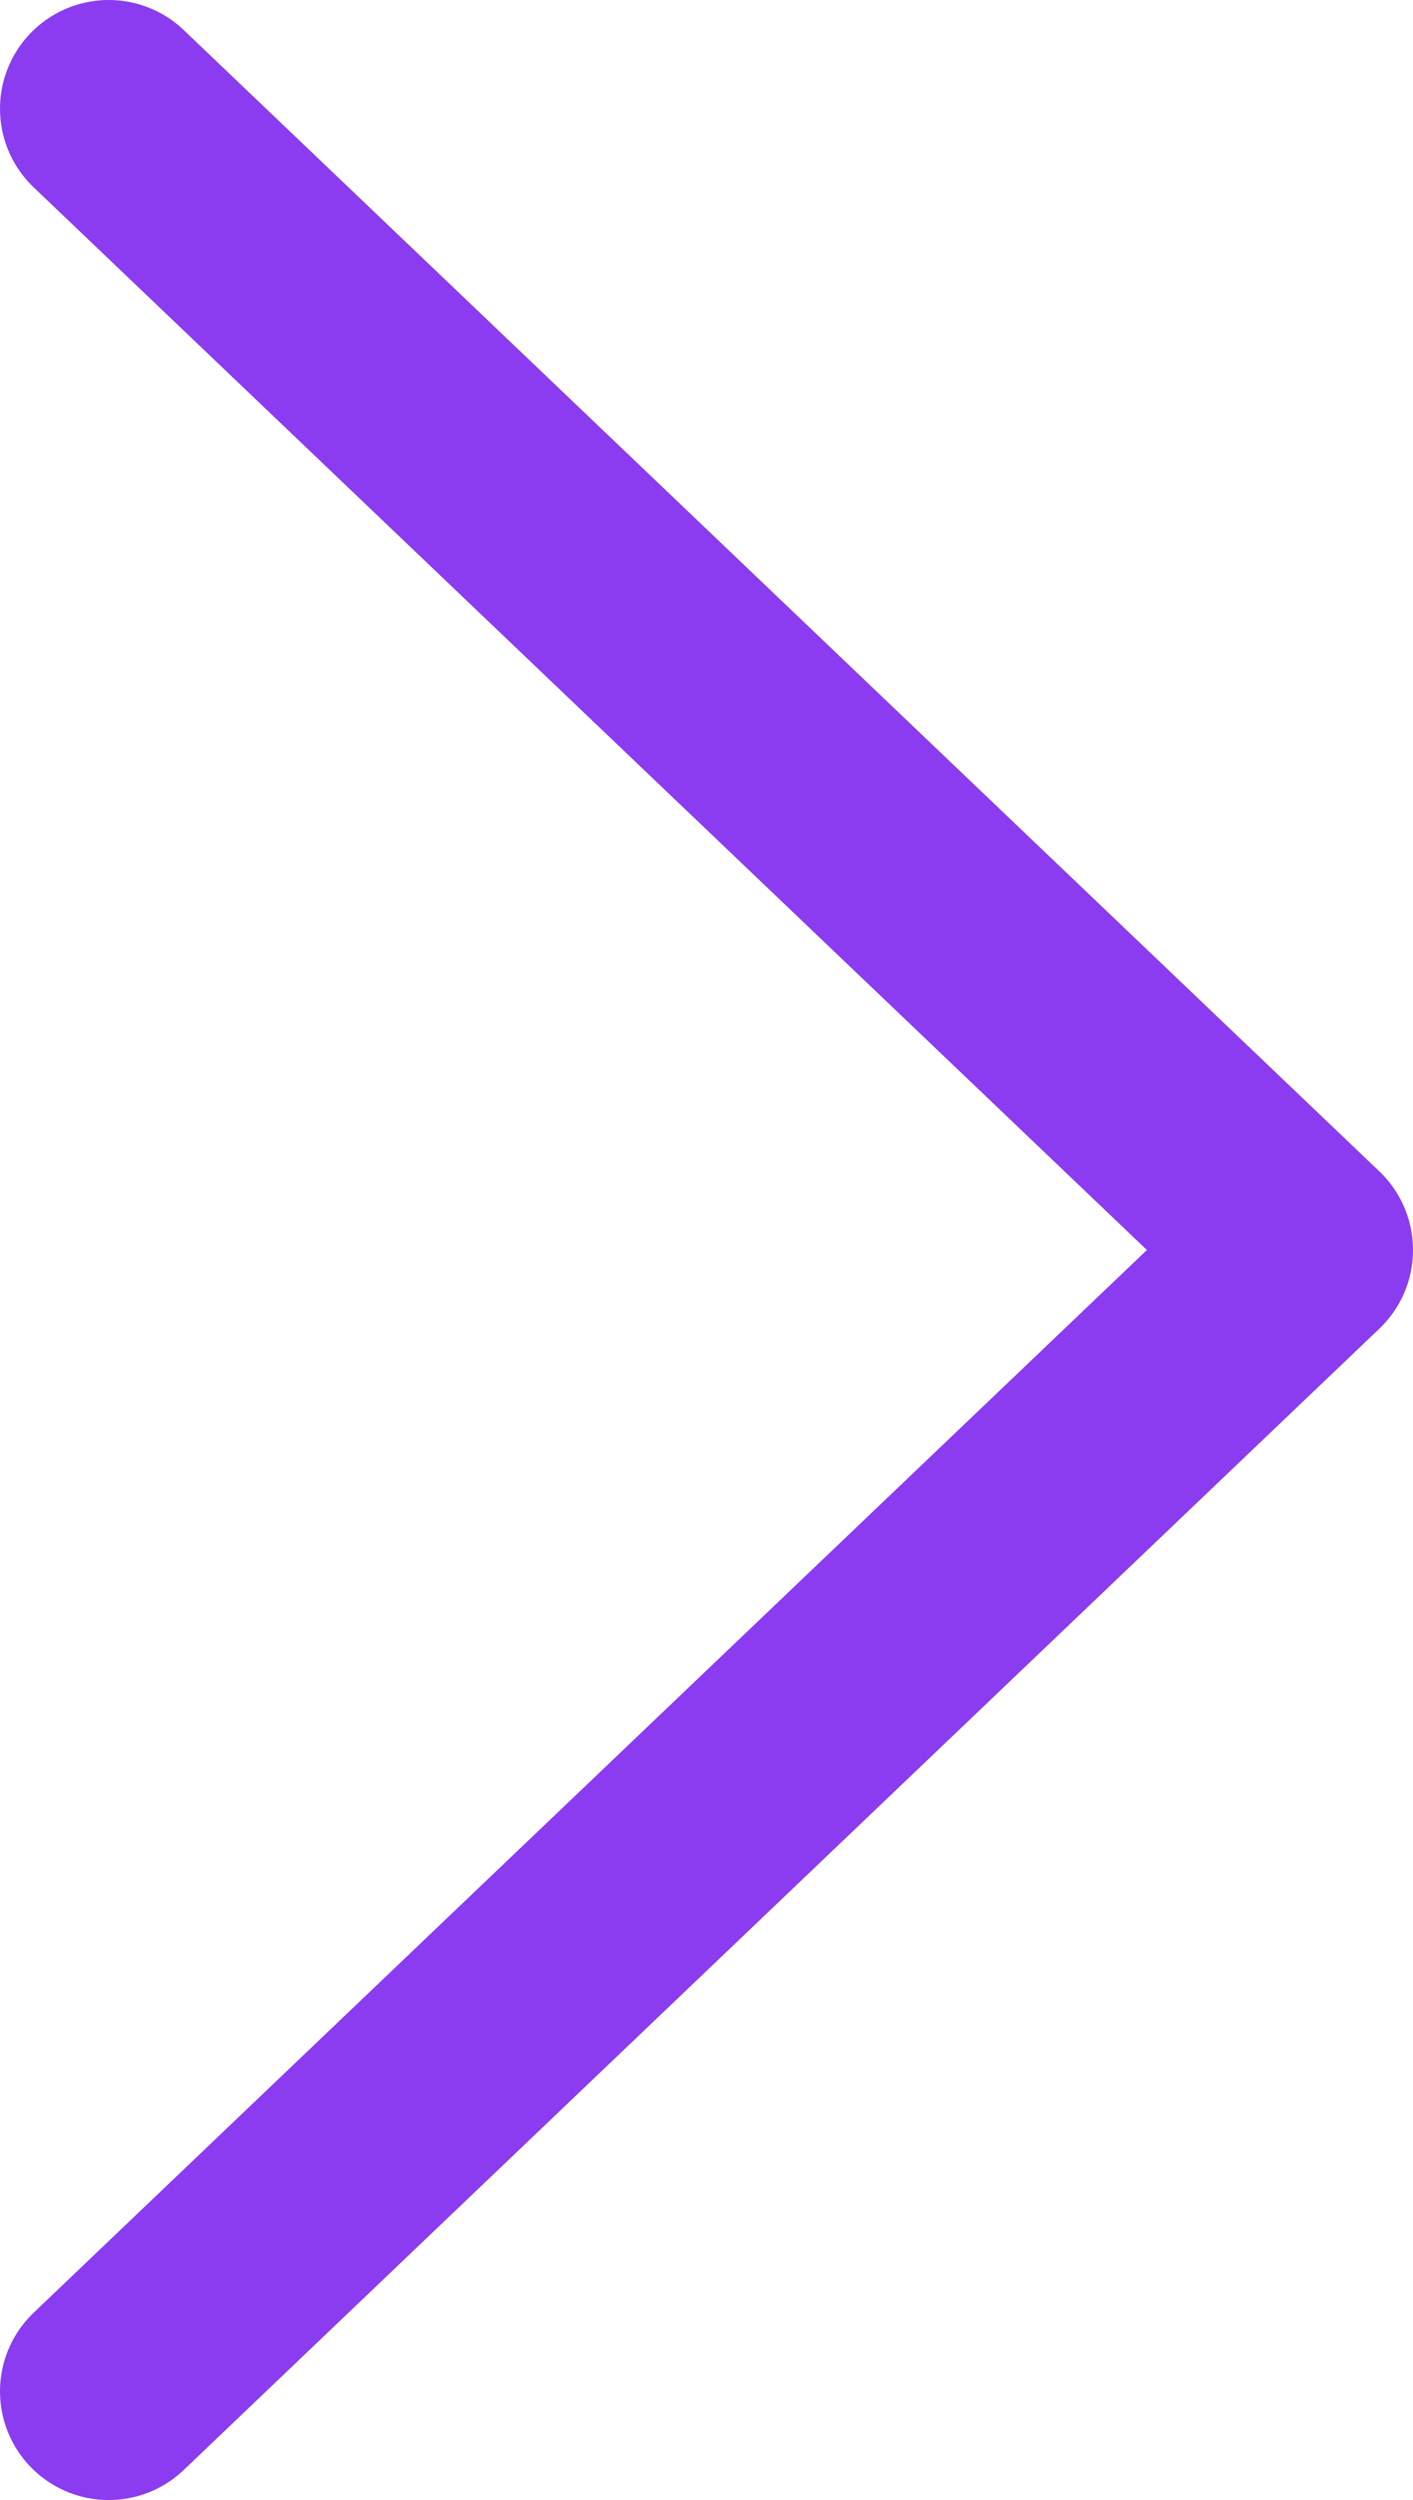 <svg width="13" height="23" viewBox="0 0 13 23" fill="none" xmlns="http://www.w3.org/2000/svg">
<path d="M1 22L12 11.5L1 1" stroke="#8B3CF1" stroke-width="2" stroke-linecap="round" stroke-linejoin="round"/>
</svg>
